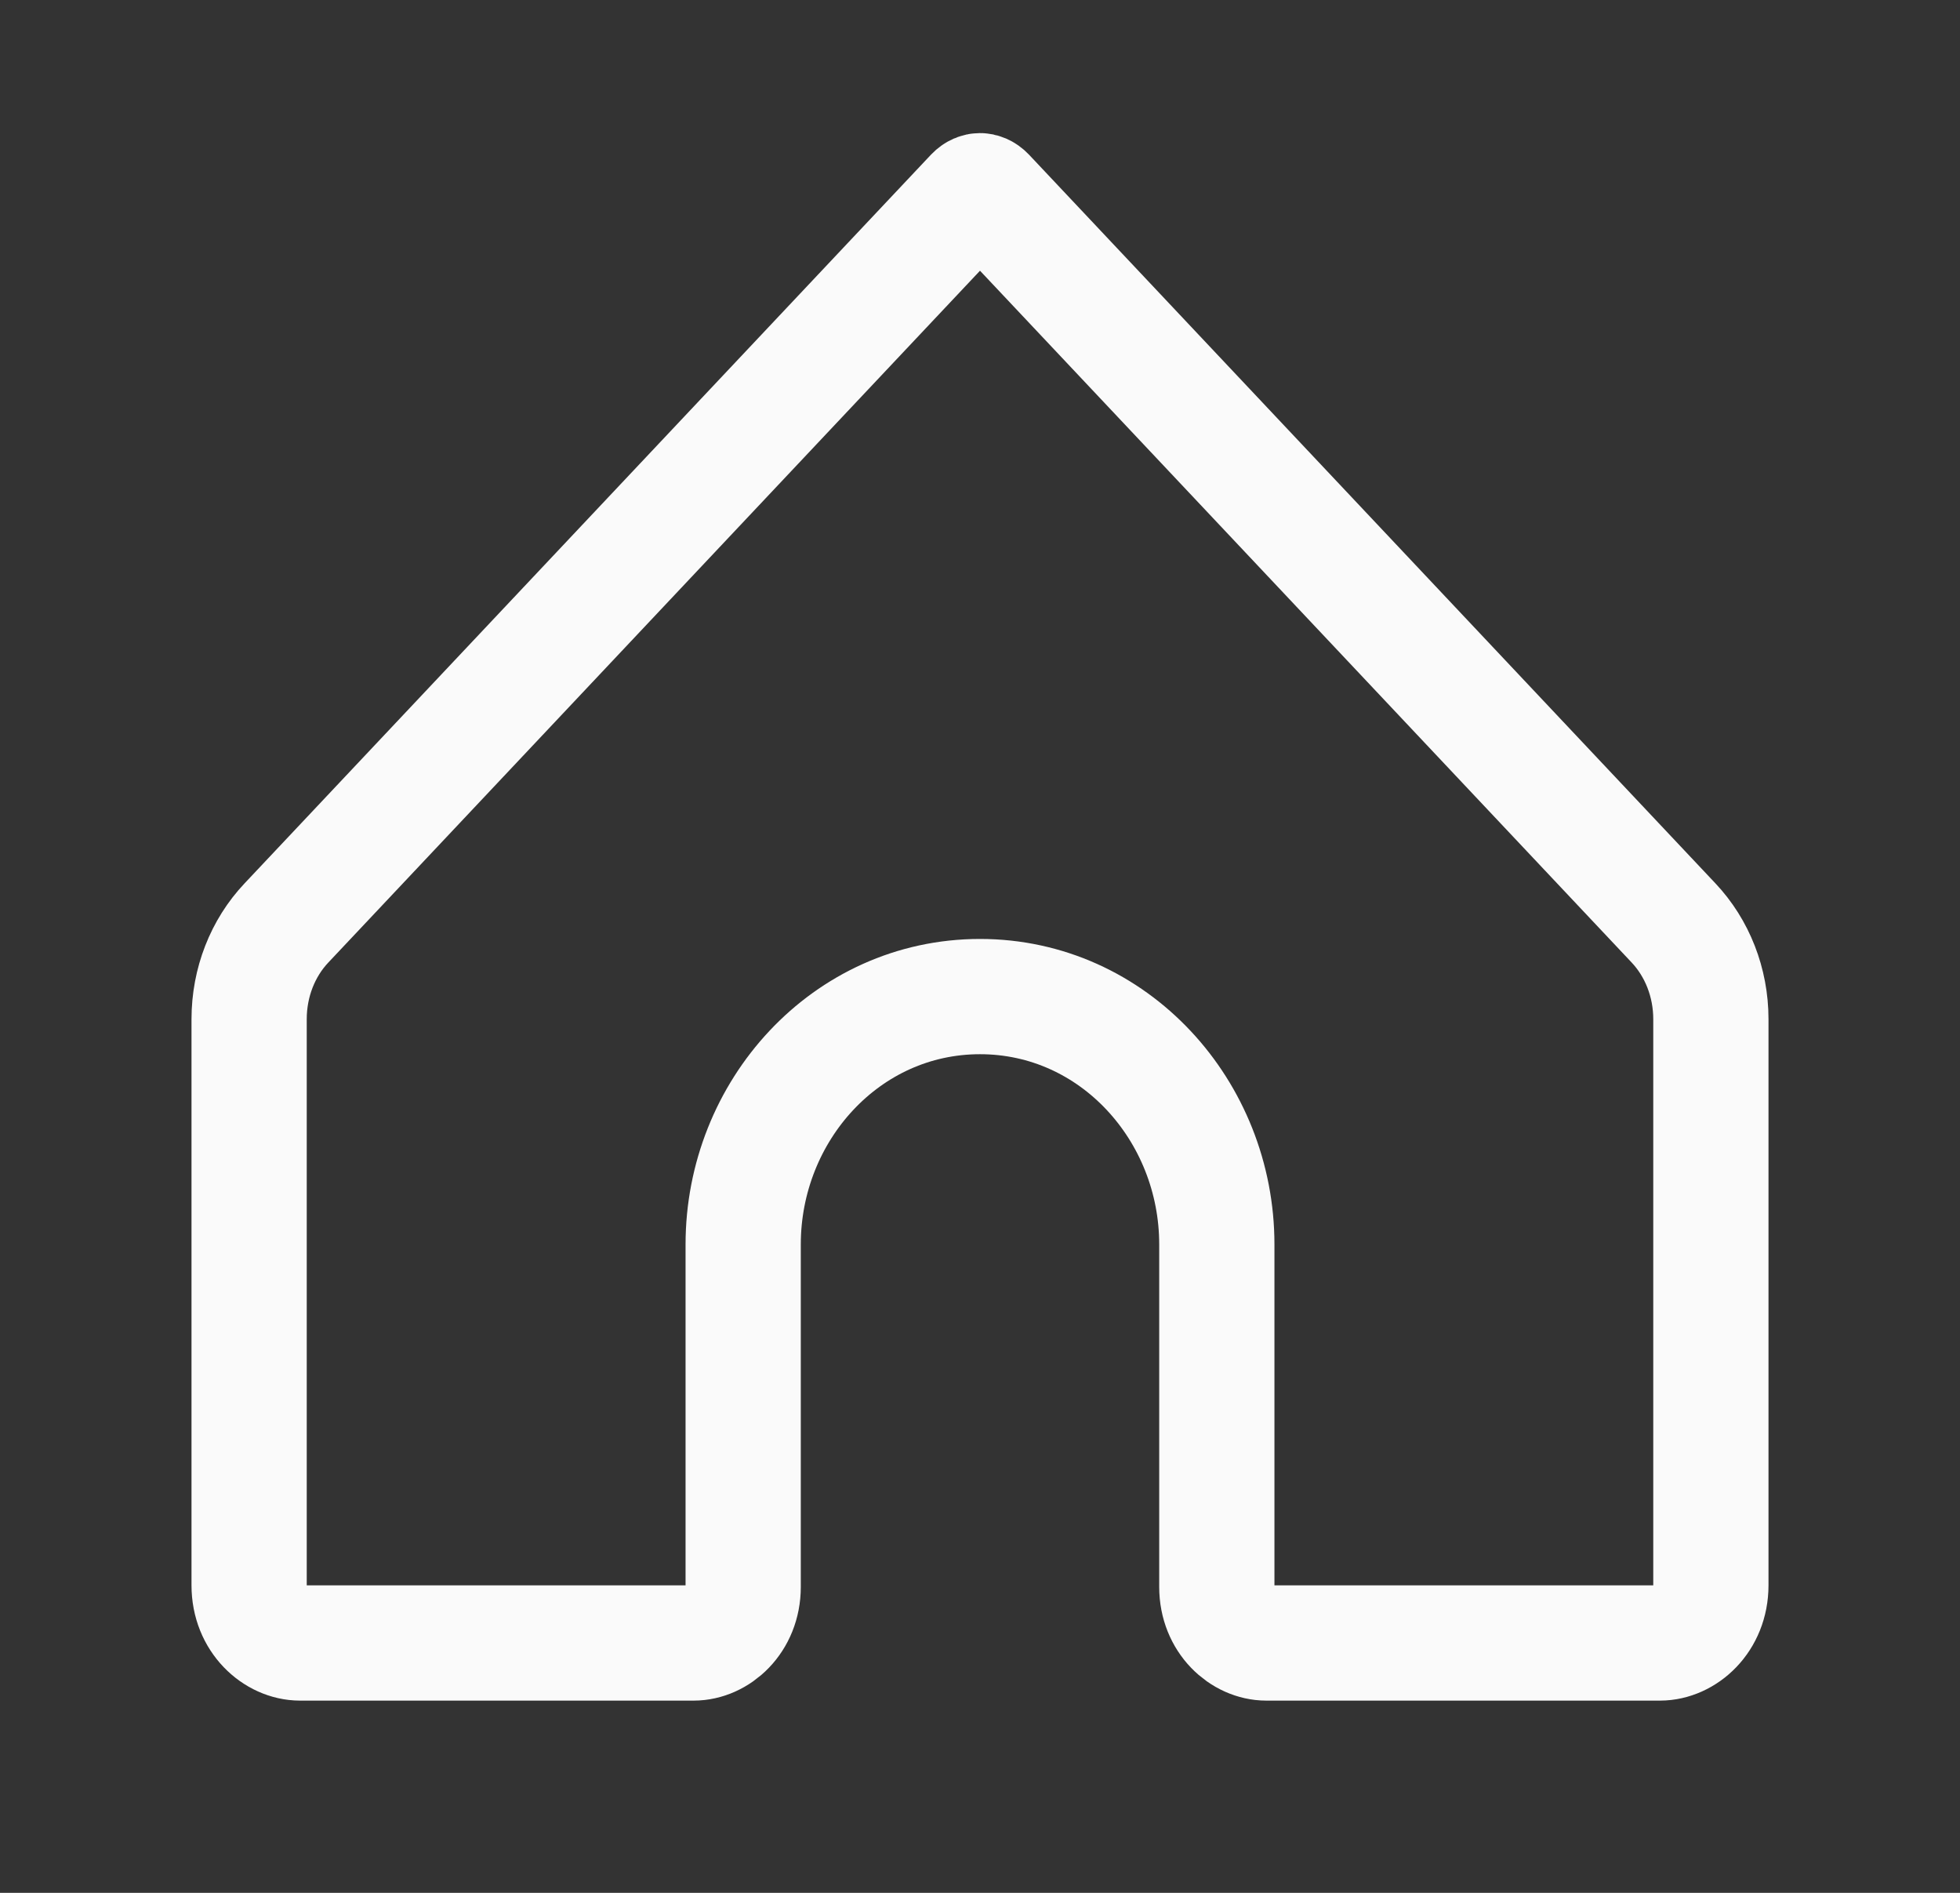 <svg width="29" height="28" viewBox="0 0 29 28" fill="none" xmlns="http://www.w3.org/2000/svg">
<rect x="0" y="0" width="29" height="28" fill="#333333" stroke="none"/>
<path d="M14.394 2.874C14.434 2.832 14.475 2.821 14.5 2.821C14.525 2.821 14.566 2.832 14.606 2.874L24.761 13.652C25.111 14.023 25.314 14.533 25.314 15.076V23.451C25.314 23.968 24.928 24.304 24.56 24.304H18.737C18.38 24.304 18.004 23.98 18.004 23.474V18.408C18.004 16.433 16.482 14.742 14.5 14.742C12.518 14.742 10.996 16.433 10.996 18.408V23.474C10.996 23.98 10.62 24.304 10.263 24.304H4.44C4.072 24.304 3.686 23.968 3.686 23.451V15.076C3.686 14.533 3.888 14.023 4.239 13.652L14.394 2.874Z" stroke="#FAFAFA" stroke-width="1.705"/>
</svg>
